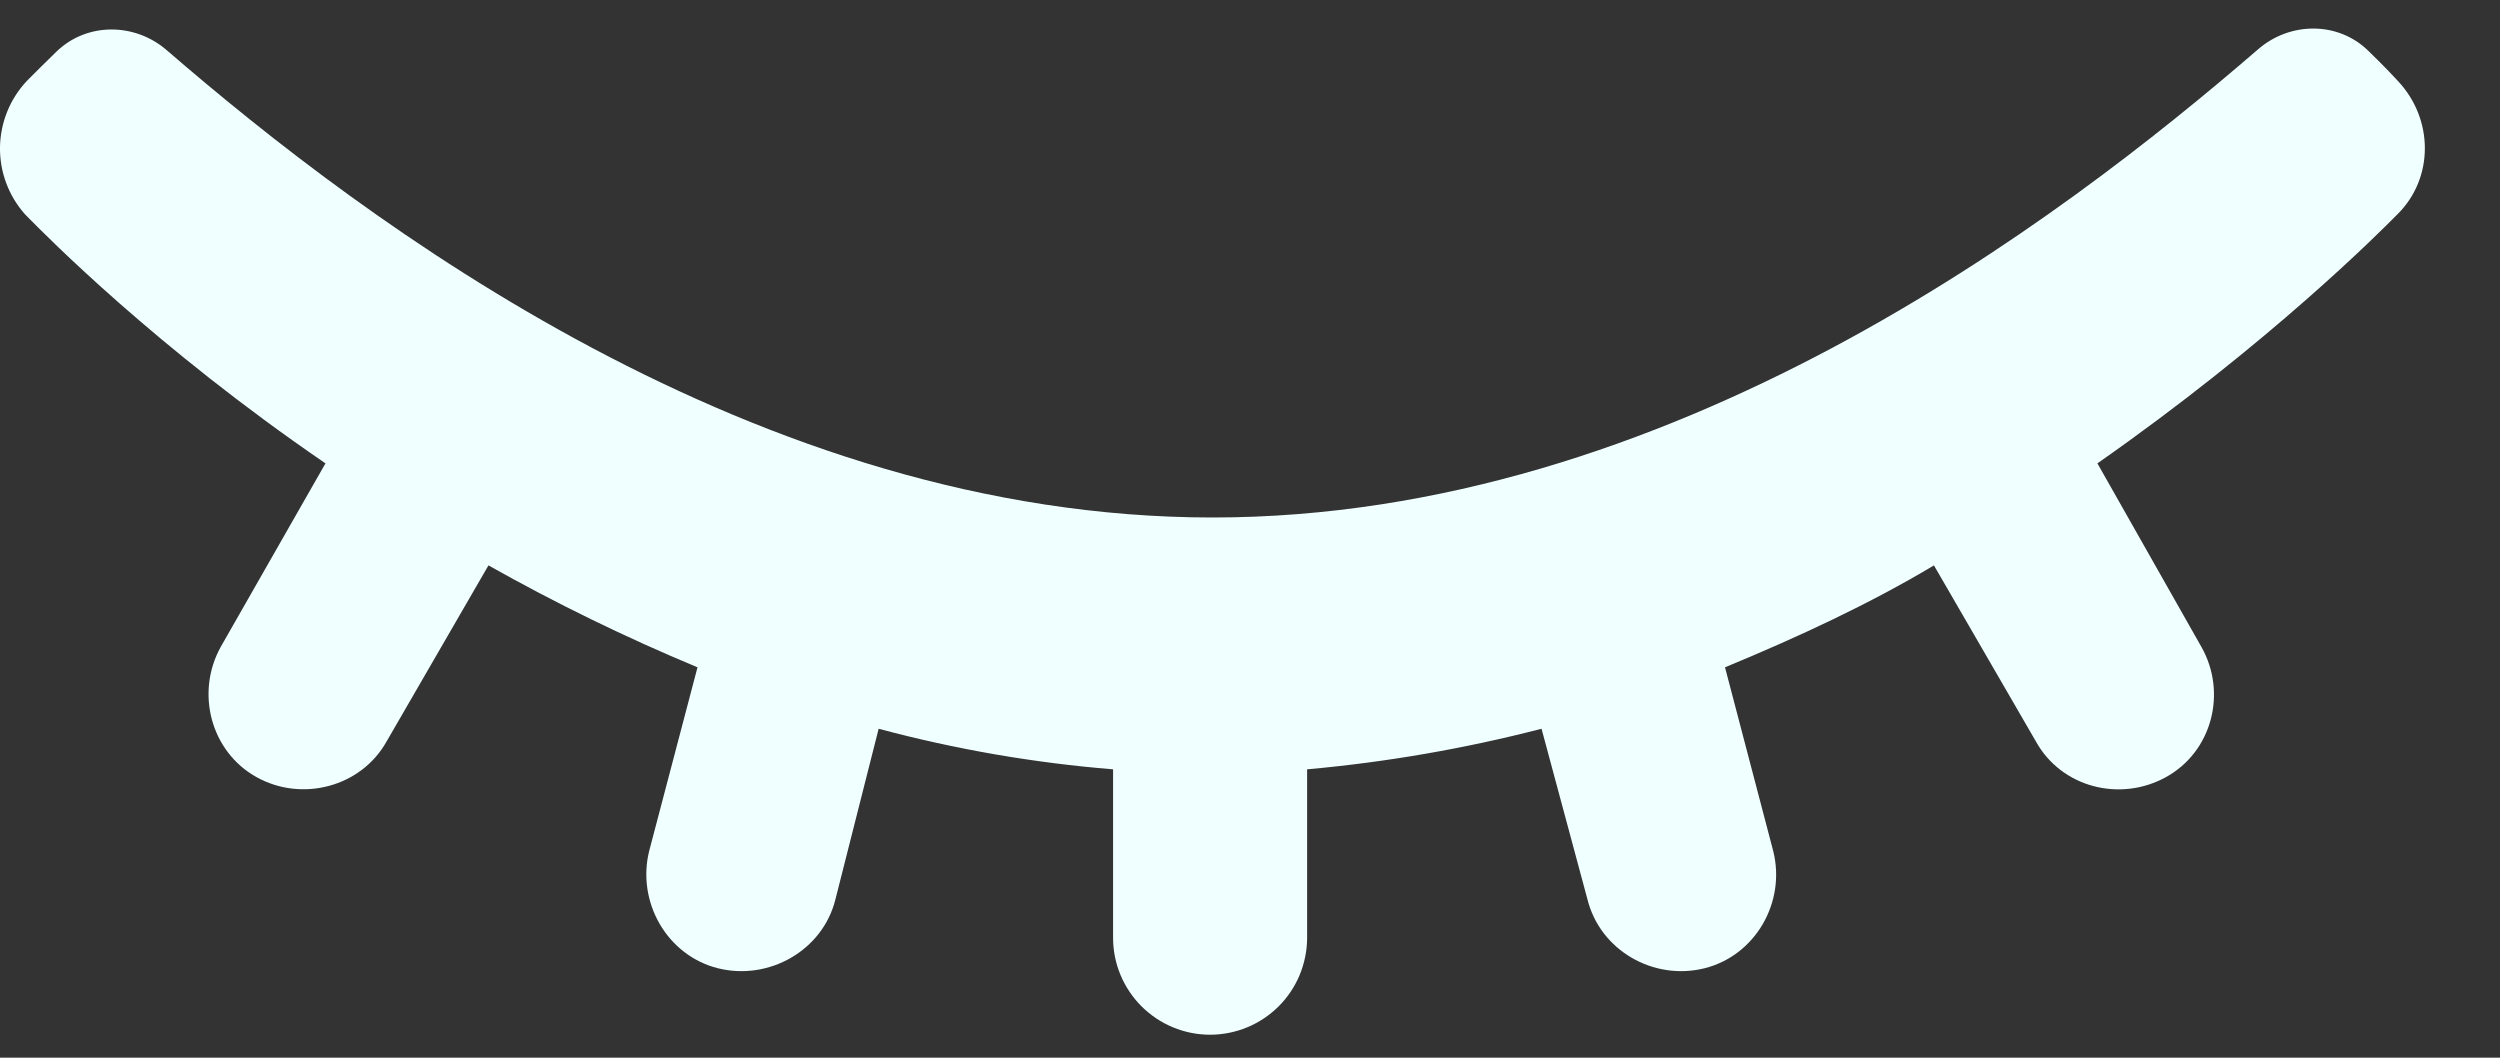 <svg
    width="26"
    height="11"
    viewBox="0 0 26 11"
    fill="none"
    xmlns="http://www.w3.org/2000/svg"
    role="img"
    aria-labelledby="icon_eye_closed"
>
    <rect x="0" y="0" width="26" height="11" fill="#333333" stroke="none"/>
    <title id="icon_eye">Icon of a closed eye</title>
    <path
        fill-rule="evenodd"
        clip-rule="evenodd"
        d="M0.279 2.248C0.269 2.238 0.261 2.23 0.256 2.224C0.087 2.032 -0.004 1.784 0 1.528C0.005 1.273 0.104 1.028 0.279 0.842C0.287 0.834 0.299 0.822 0.317 0.804C0.367 0.754 0.458 0.662 0.587 0.537C0.903 0.231 1.401 0.234 1.734 0.522C3.8 2.307 7.857 5.382 12.61 5.382C17.371 5.382 21.421 2.296 23.485 0.512C23.818 0.224 24.317 0.221 24.631 0.529C24.808 0.701 24.912 0.813 24.938 0.842C25.312 1.24 25.312 1.85 24.938 2.224C24.934 2.228 24.93 2.233 24.923 2.239C24.753 2.411 23.605 3.566 21.813 4.819L22.897 6.732C23.162 7.205 23.006 7.816 22.528 8.081C22.05 8.346 21.439 8.19 21.174 7.712L20.113 5.88C19.45 6.277 18.707 6.623 17.94 6.94L18.442 8.853C18.574 9.383 18.257 9.937 17.727 10.07C17.197 10.202 16.643 9.885 16.51 9.355L16.032 7.579C15.232 7.786 14.416 7.927 13.594 8.001L13.594 9.753C13.594 9.885 13.567 10.016 13.517 10.139C13.466 10.261 13.392 10.372 13.298 10.466C13.204 10.559 13.093 10.634 12.971 10.684C12.848 10.735 12.717 10.761 12.585 10.761C12.453 10.761 12.321 10.735 12.199 10.684C12.077 10.634 11.966 10.559 11.872 10.466C11.778 10.372 11.704 10.261 11.653 10.139C11.602 10.016 11.576 9.885 11.576 9.753L11.576 8.001C10.753 7.934 9.937 7.793 9.138 7.579L8.688 9.355C8.556 9.885 7.997 10.202 7.467 10.07C6.936 9.937 6.619 9.379 6.752 8.848L7.254 6.94C6.509 6.63 5.783 6.276 5.08 5.88L4.02 7.712C3.755 8.185 3.139 8.346 2.666 8.081C2.192 7.816 2.031 7.205 2.296 6.727L3.385 4.819C1.623 3.614 0.479 2.451 0.279 2.248Z"
        fill="#f0ffff"
    />
</svg>
